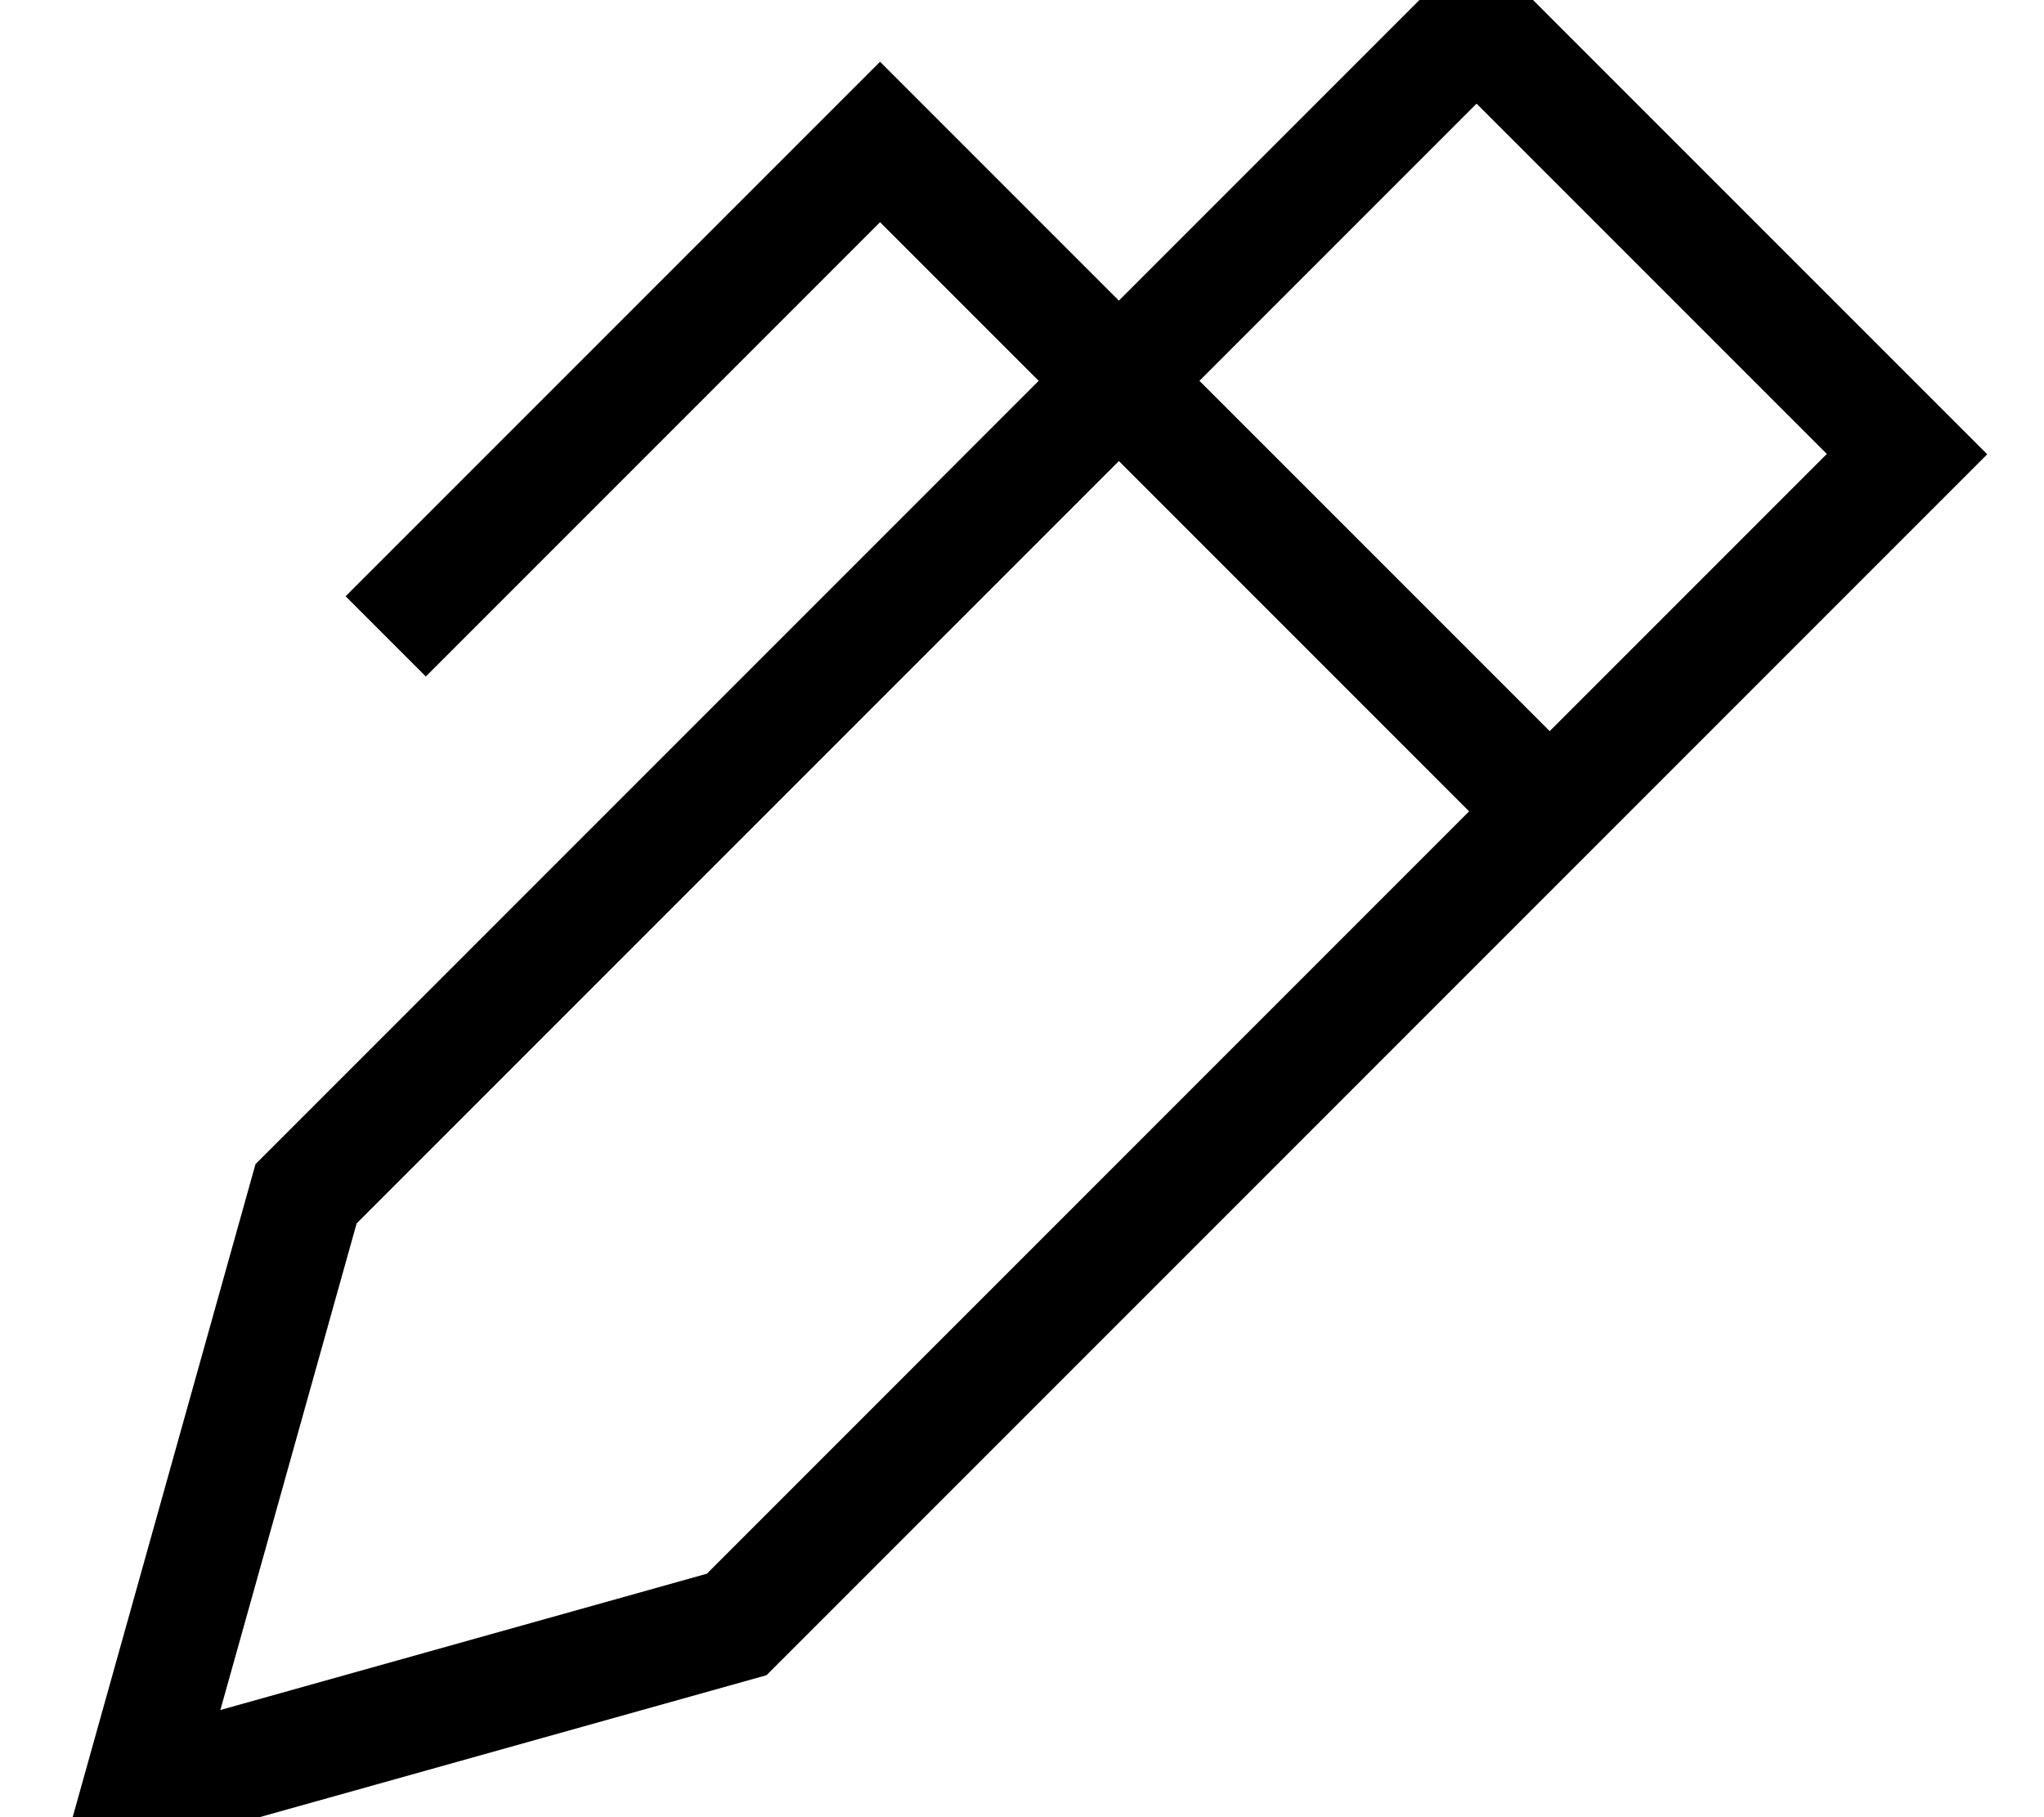 <svg xmlns="http://www.w3.org/2000/svg" viewBox="0 0 576 512"><!--! Font Awesome Pro 7.0.0 by @fontawesome - https://fontawesome.com License - https://fontawesome.com/license (Commercial License) Copyright 2025 Fonticons, Inc. --><path fill="currentColor" d="M26.1 491.9L16 528c2.7-.8 69.4-19.4 200-56L537.4 150.6 560 128c-2.4-2.4-42.9-42.9-121.4-121.4L416-16c-5.8 5.8-39.4 39.4-100.7 100.7l-56-56-11.3-11.3-11.3 11.3-128 128-11.3 11.3 22.6 22.6 11.3-11.3 116.7-116.7 44.7 44.7-220.7 220.7-45.9 163.9zm289.2-362l98.7 98.7-214.8 214.8-137.1 38.4 38.4-137.1 214.8-214.8zm121.4 76.1l-98.7-98.7 78.1-78.1 98.7 98.7-78.1 78.1z"/></svg>